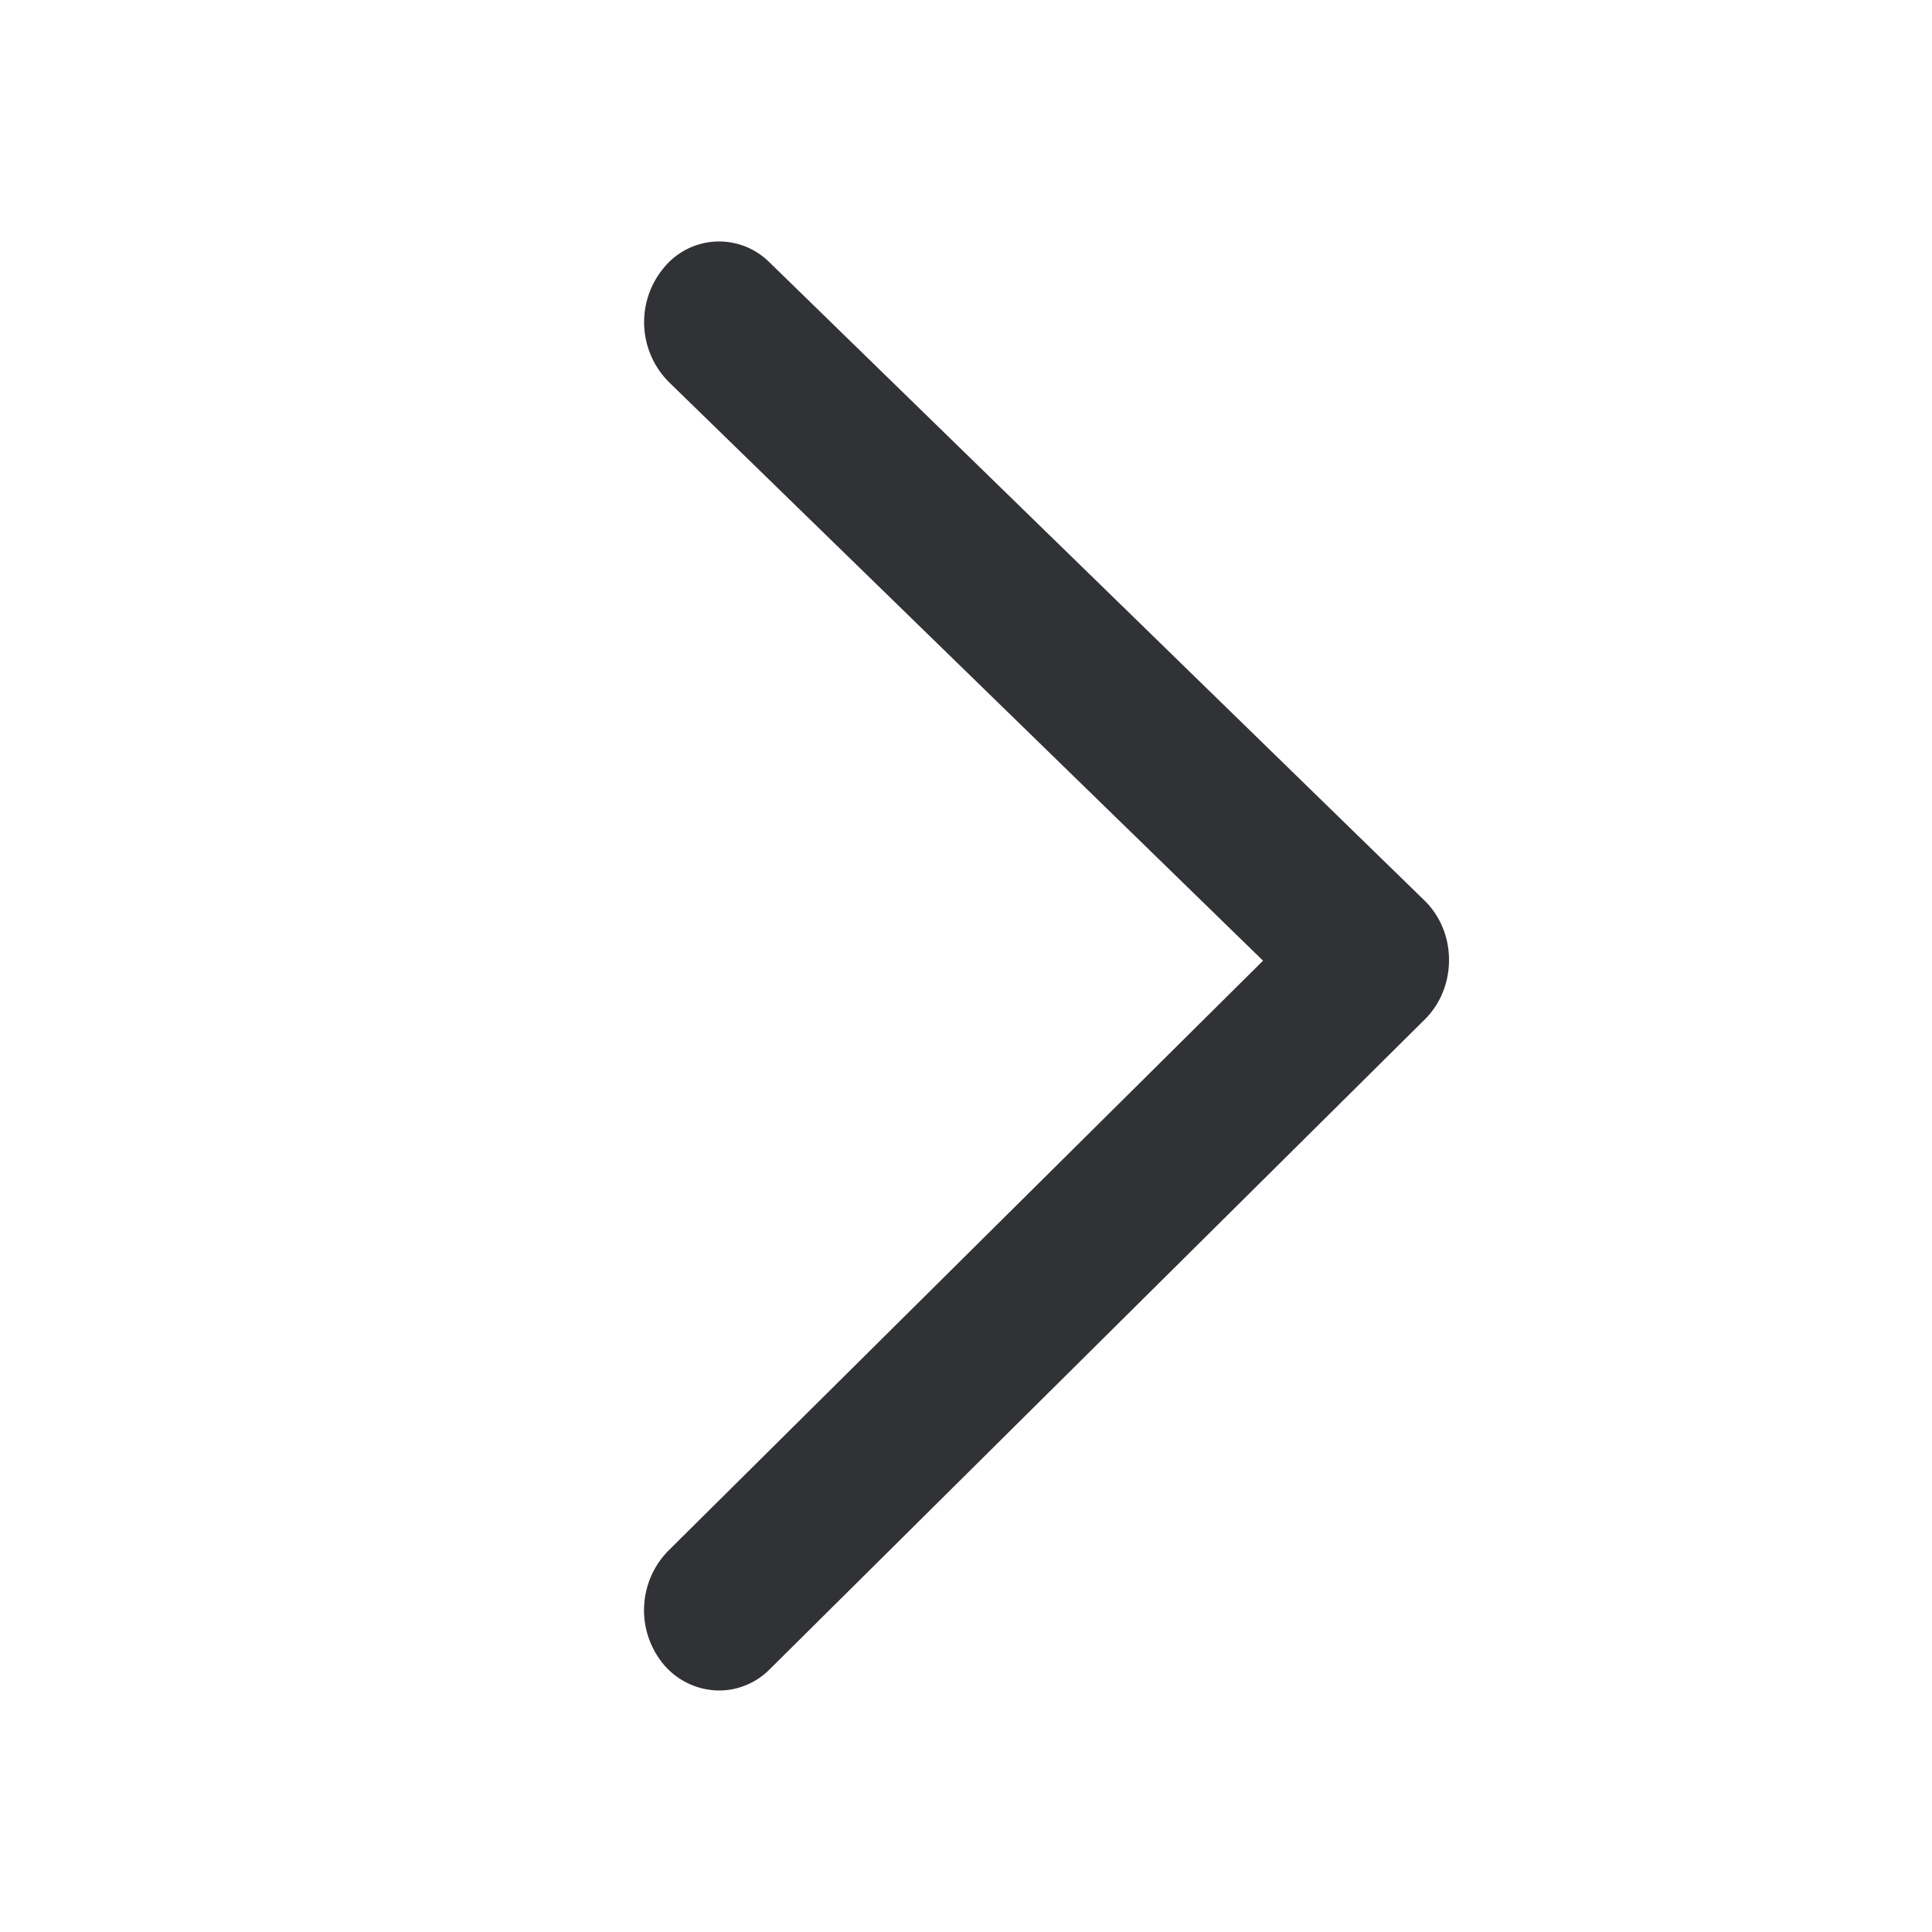 <svg width="24" height="24" viewBox="0 0 24 24" xmlns="http://www.w3.org/2000/svg"><path d="M8.932 21a.91.91 0 01-.685-.32 1.054 1.054 0 01.053-1.414l7.39-7.332-7.385-7.192a1.054 1.054 0 01-.06-1.414.885.885 0 011.292-.09l.022.021 8.136 7.927c.195.19.305.456.305.735.002.279-.105.548-.298.74l-8.138 8.073a.887.887 0 01-.632.266" fill="#313235" fill-rule="nonzero"/></svg>